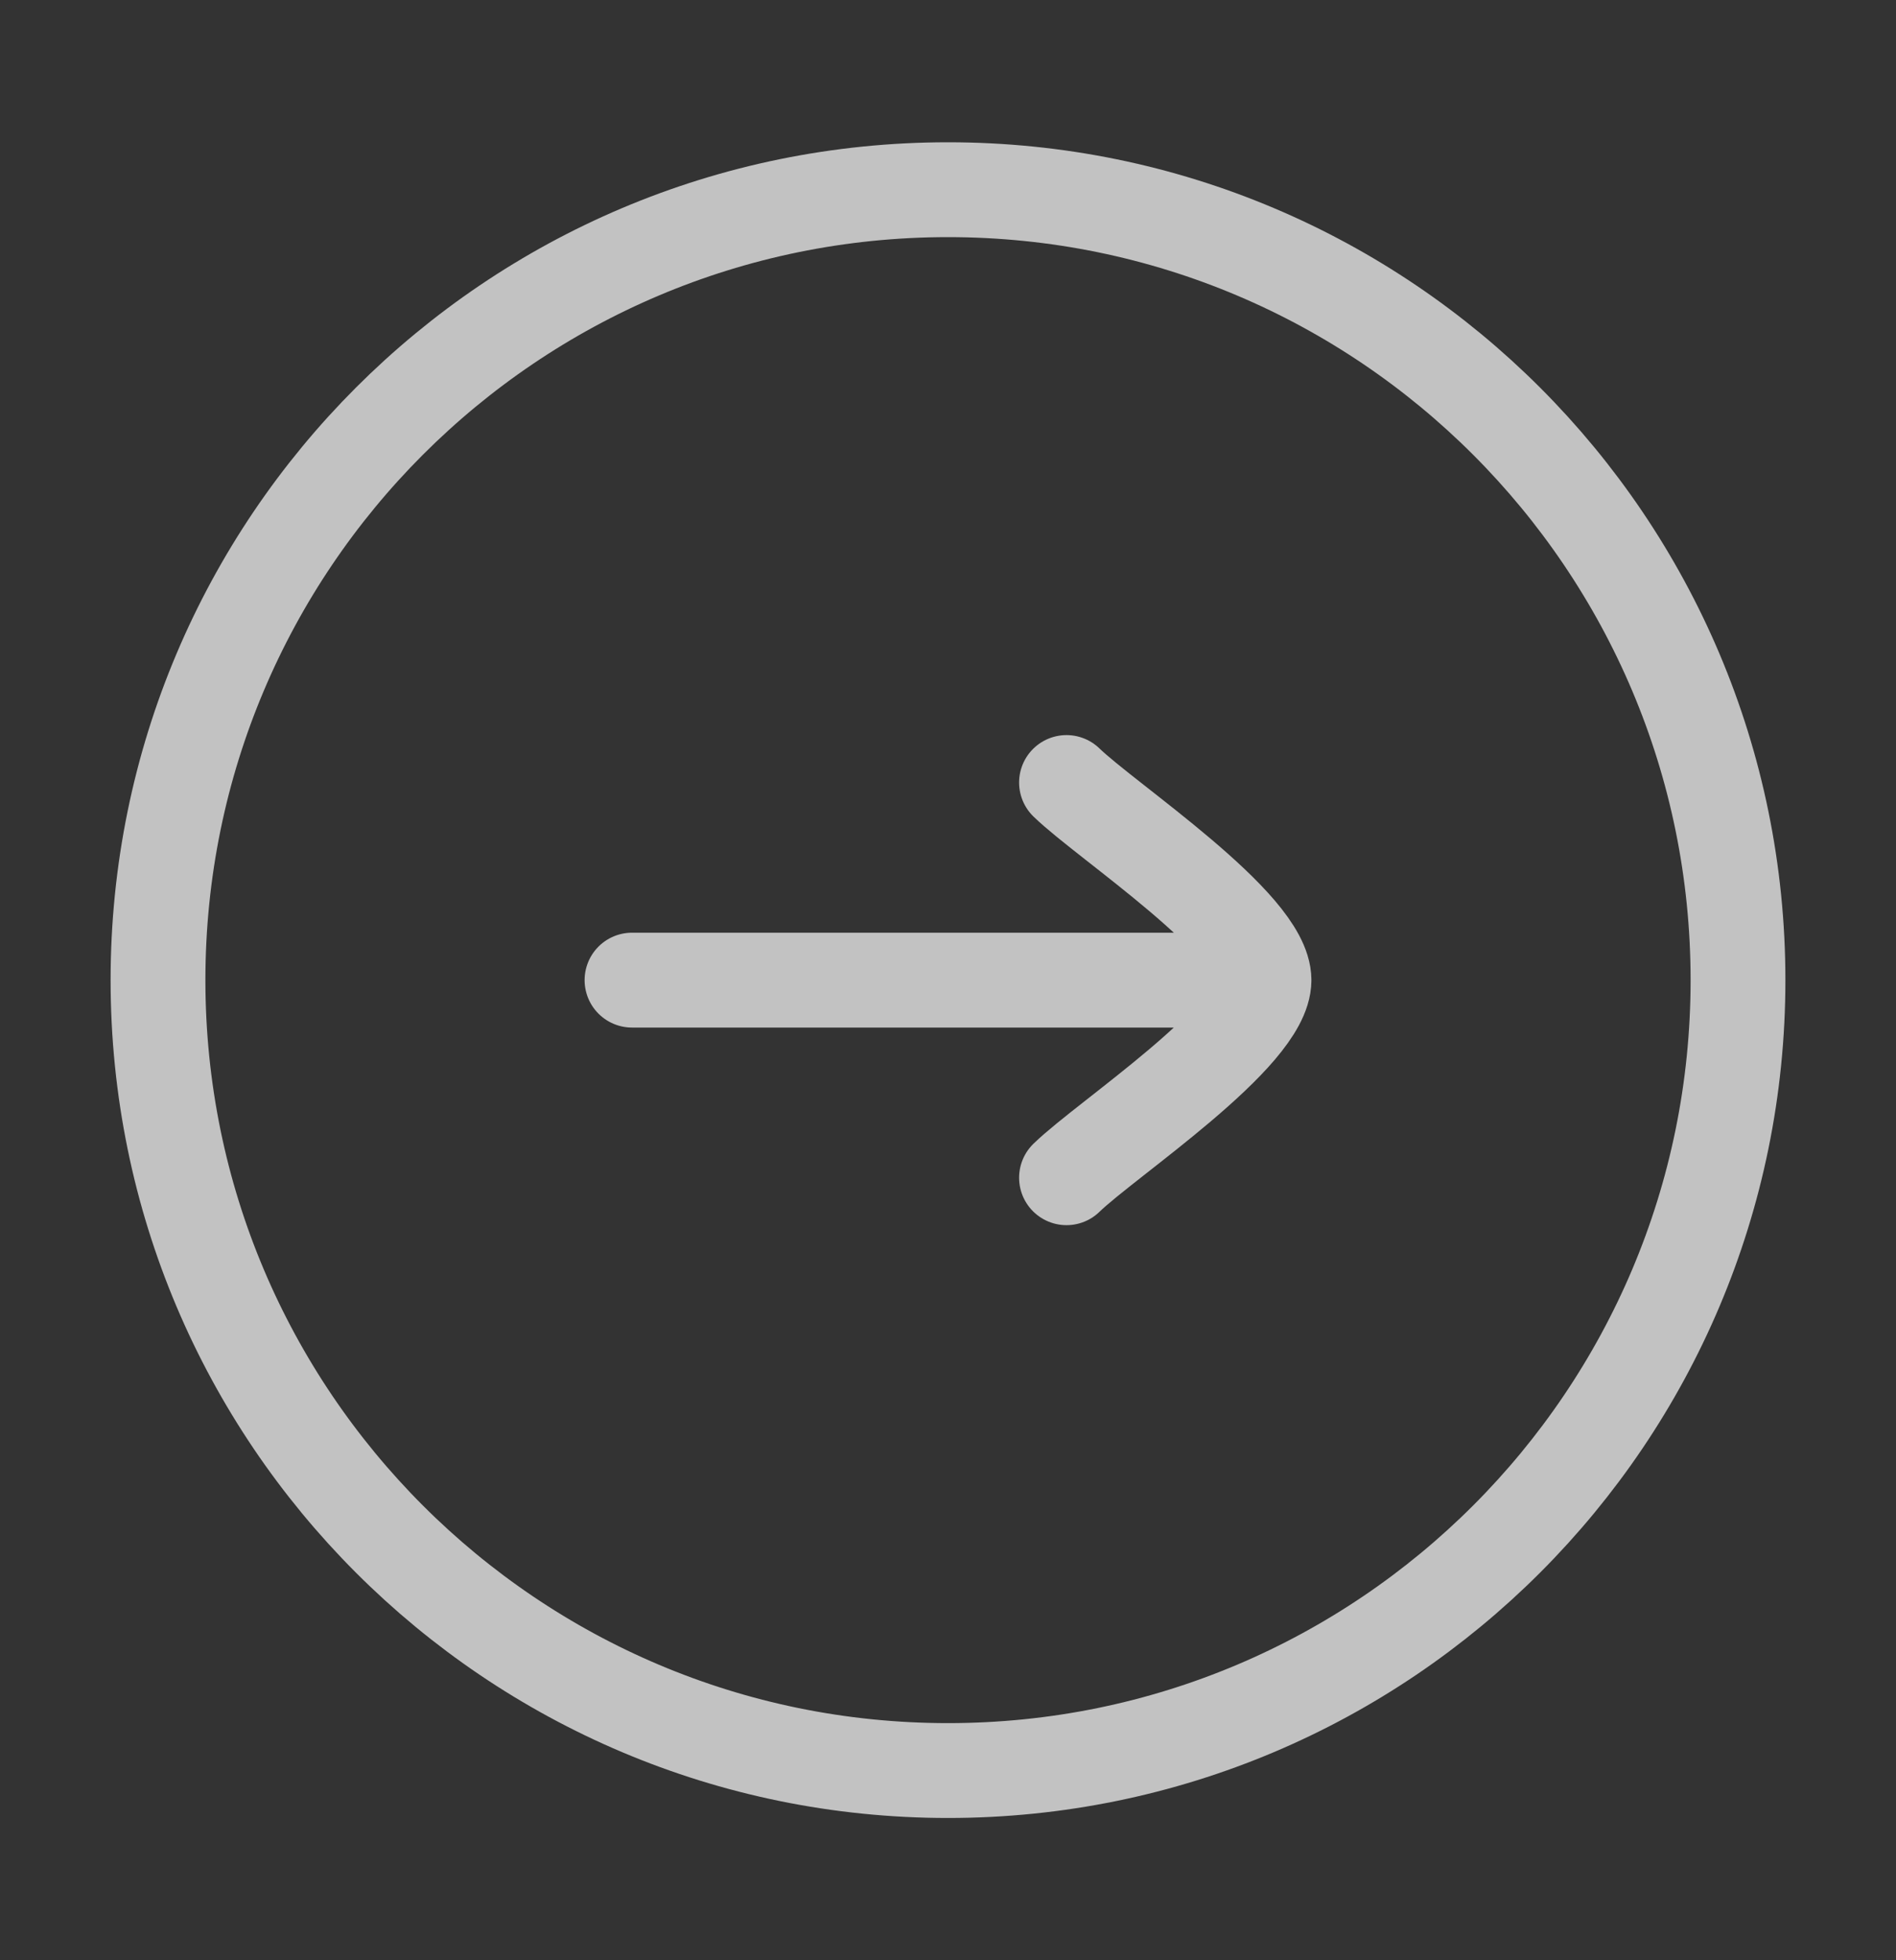 <svg width="30" height="31" viewBox="0 0 30 31" fill="none" xmlns="http://www.w3.org/2000/svg">
<rect x="0" y="0" width="30" height="31" fill="#333333" stroke="none"/>
<path d="M15 28C21.904 28 27.5 22.404 27.5 15.5C27.5 8.596 21.904 3 15 3C8.096 3 2.5 8.596 2.5 15.5C2.5 22.404 8.096 28 15 28Z" stroke="white" stroke-opacity="0.7" stroke-width="1.5"/>
<path d="M20 15.5H10M20 15.5C20 16.375 17.507 18.011 16.875 18.625M20 15.5C20 14.625 17.507 12.989 16.875 12.375" stroke="white" stroke-opacity="0.7" stroke-width="1.5" stroke-linecap="round" stroke-linejoin="round"/>
</svg>
